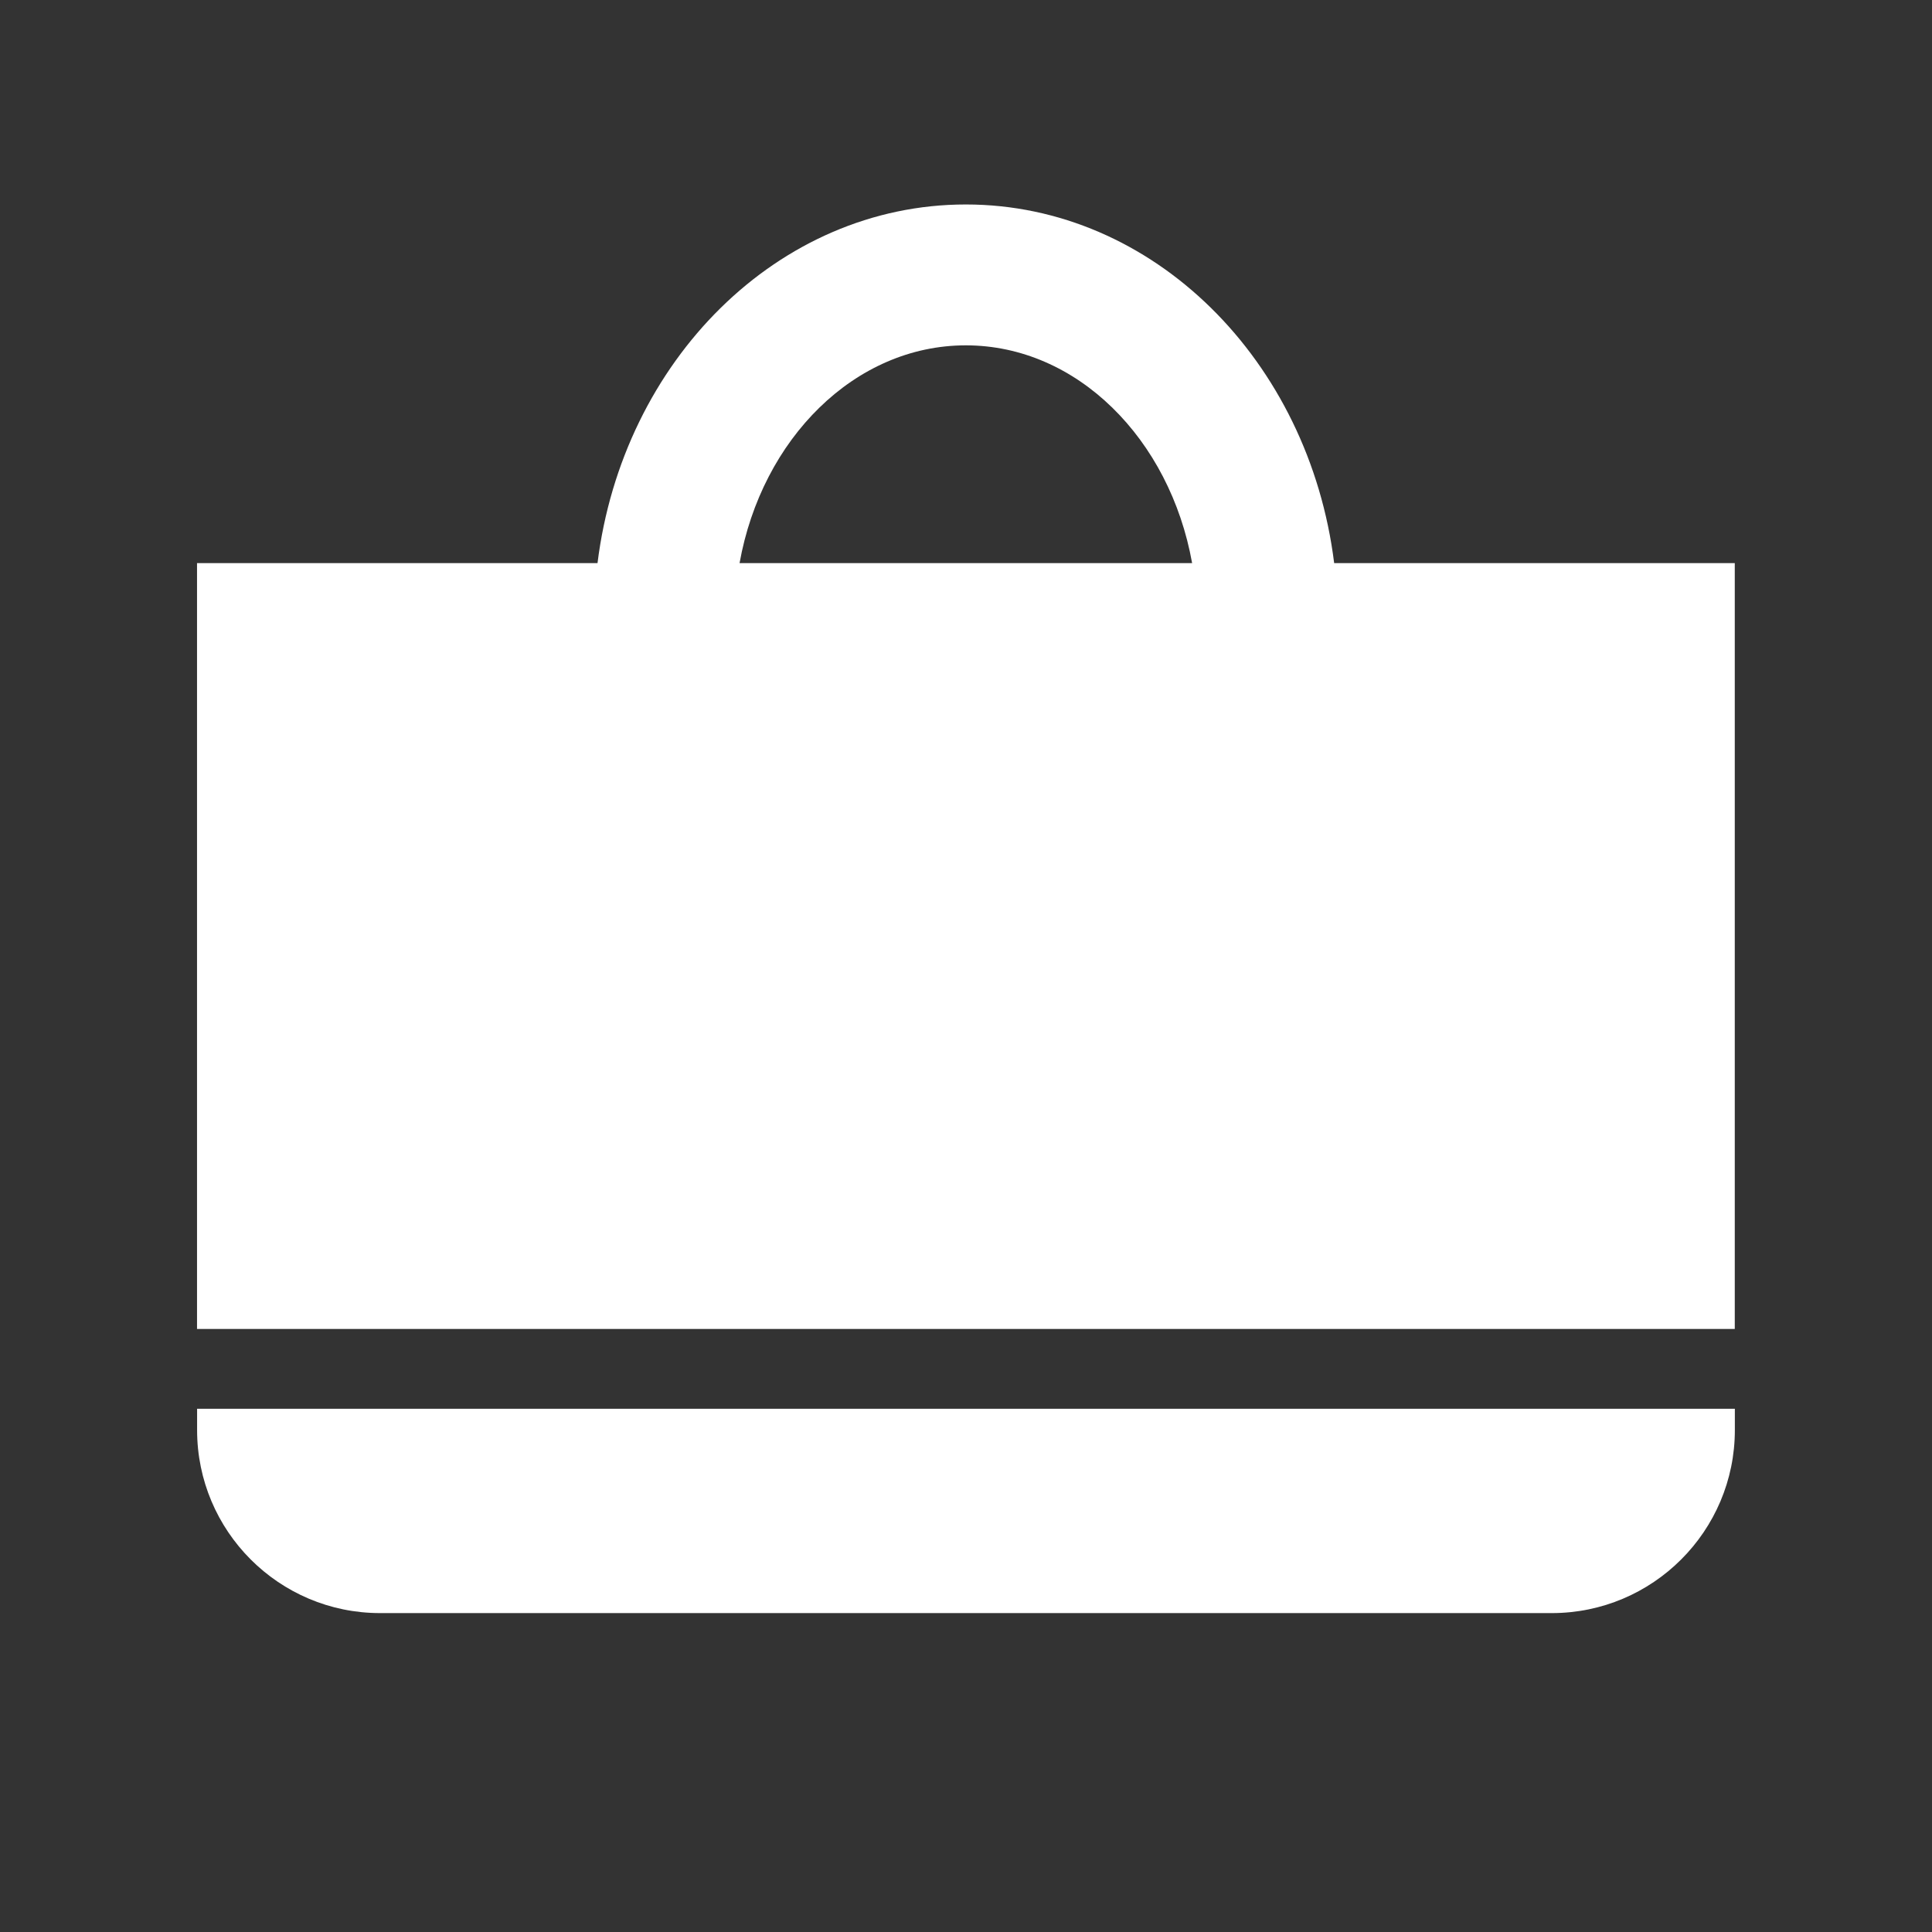 <?xml version="1.0" encoding="utf-8"?>
<!DOCTYPE svg PUBLIC "-//W3C//DTD SVG 1.1//EN" "http://www.w3.org/Graphics/SVG/1.1/DTD/svg11.dtd">
<svg version="1.1" xmlns="http://www.w3.org/2000/svg" xmlns:xlink="http://www.w3.org/1999/xlink" x="0px" y="0px" width="48px"
	 height="48px">
<rect width="100%" height="100%" fill="#333333" stroke="none"/>
<g id="Layer_2">
	<path d="M4.897,35v0.529c0,2.51,2.035,4.548,4.547,4.548h29.109c2.51,0,4.549-2.038,4.549-4.548V35H4.897z" fill="#ffffff"/>
	<path d="M33.147,13.991c-0.624-5.026-4.484-8.911-9.151-8.911c-4.667,0-8.527,3.885-9.151,8.911h-9.95v19.027H43.1V13.991H33.147z
		 M23.996,8.58c2.76,0,5.069,2.324,5.622,5.411H18.374C18.927,10.903,21.237,8.58,23.996,8.58z" fill="#ffffff"/>
</g>
</svg>
